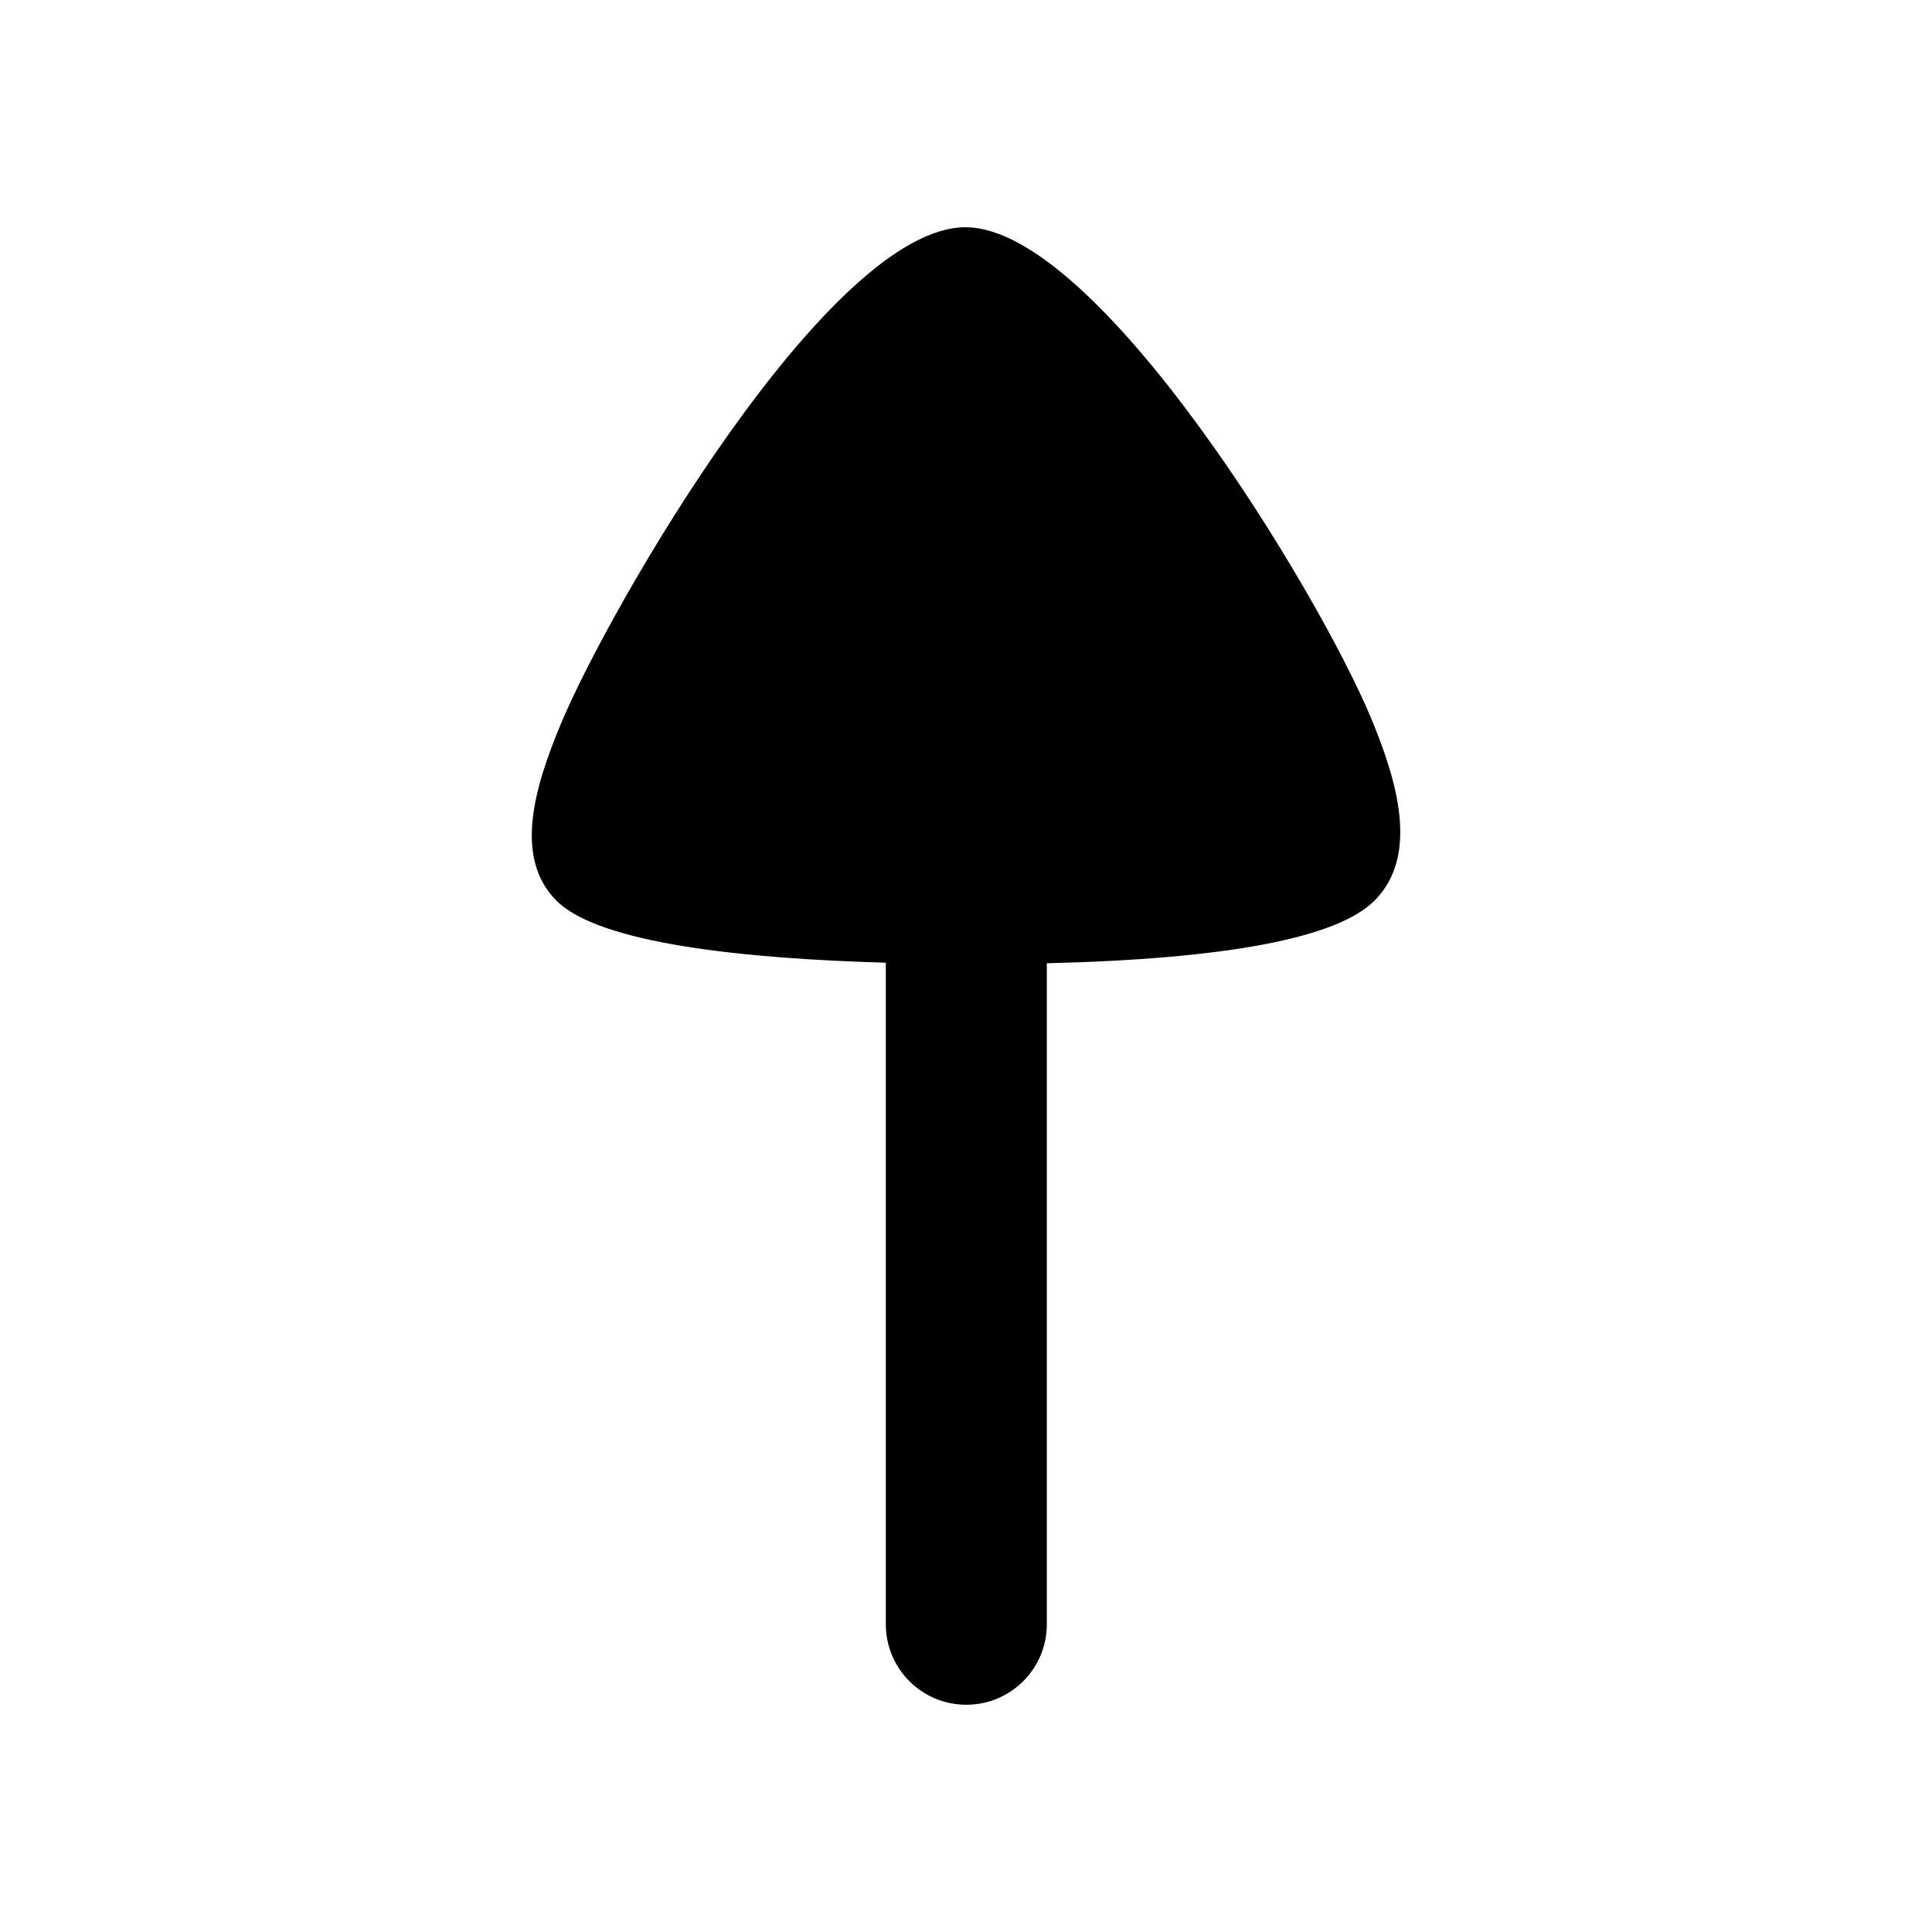 <svg width="24" height="24" viewBox="0 0 24 24" fill="none" xmlns="http://www.w3.org/2000/svg">
<path fill-rule="evenodd" clip-rule="evenodd" d="M17.035 8.928C16.384 7.359 13.638 2.823 11.993 2.823C10.298 2.823 7.561 7.561 6.964 9C6.639 9.782 6.379 10.653 6.912 11.188C7.447 11.725 9.259 11.909 11.004 11.959V20.177C11.004 20.73 11.451 21.177 12.004 21.177C12.556 21.177 13.004 20.73 13.004 20.177V11.966C15.241 11.912 16.611 11.652 17.075 11.188C17.638 10.623 17.348 9.684 17.035 8.928Z" fill="currentColor"/>
</svg>

